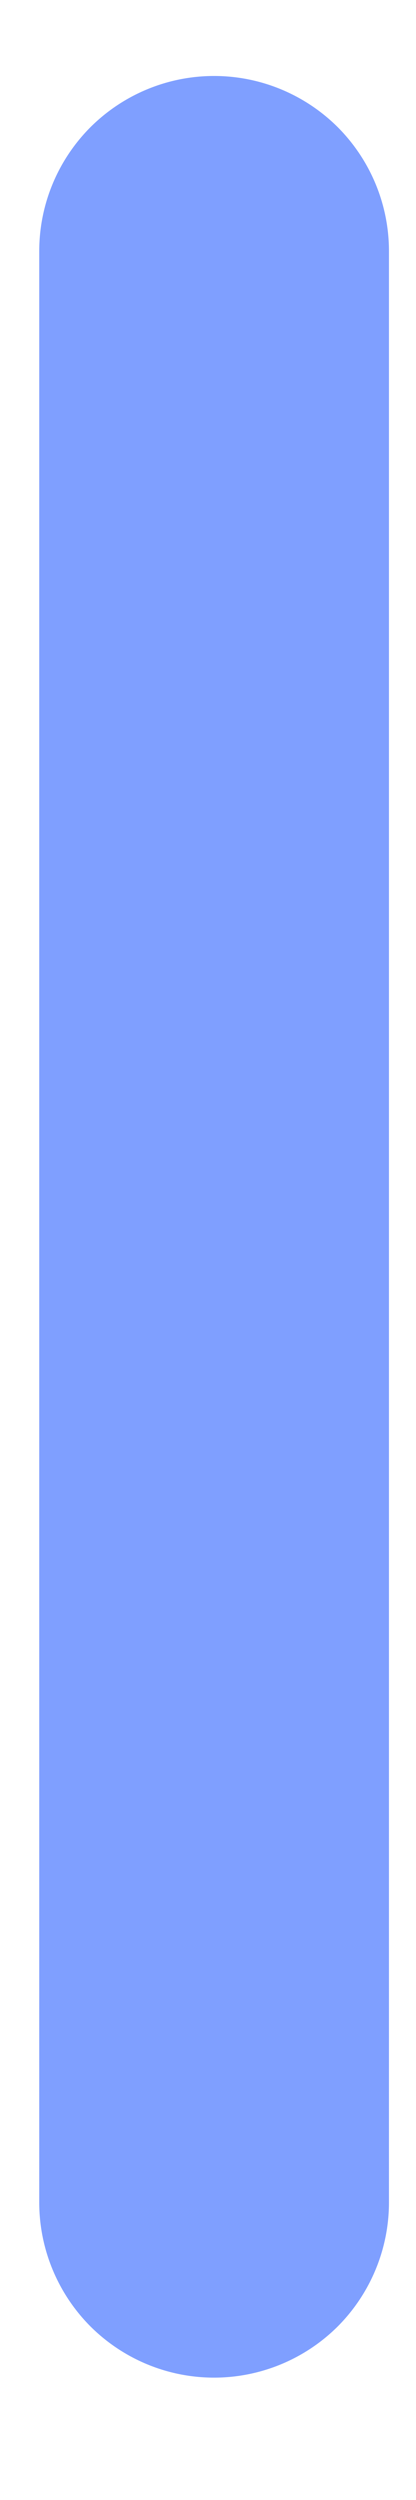 <?xml version="1.0" encoding="UTF-8" standalone="no"?><svg width='3' height='18' viewBox='0 0 3 18' fill='none' xmlns='http://www.w3.org/2000/svg'>
<path d='M2.805 15.858V1.808C2.805 1.473 2.672 1.153 2.436 0.916C2.199 0.68 1.878 0.547 1.544 0.547C1.209 0.547 0.889 0.68 0.652 0.916C0.416 1.153 0.283 1.473 0.283 1.808V15.858C0.283 16.192 0.416 16.513 0.652 16.75C0.889 16.986 1.209 17.119 1.544 17.119C1.878 17.119 2.199 16.986 2.436 16.75C2.672 16.513 2.805 16.192 2.805 15.858Z' fill='#0041FF' fill-opacity='0.5'/>
</svg>
